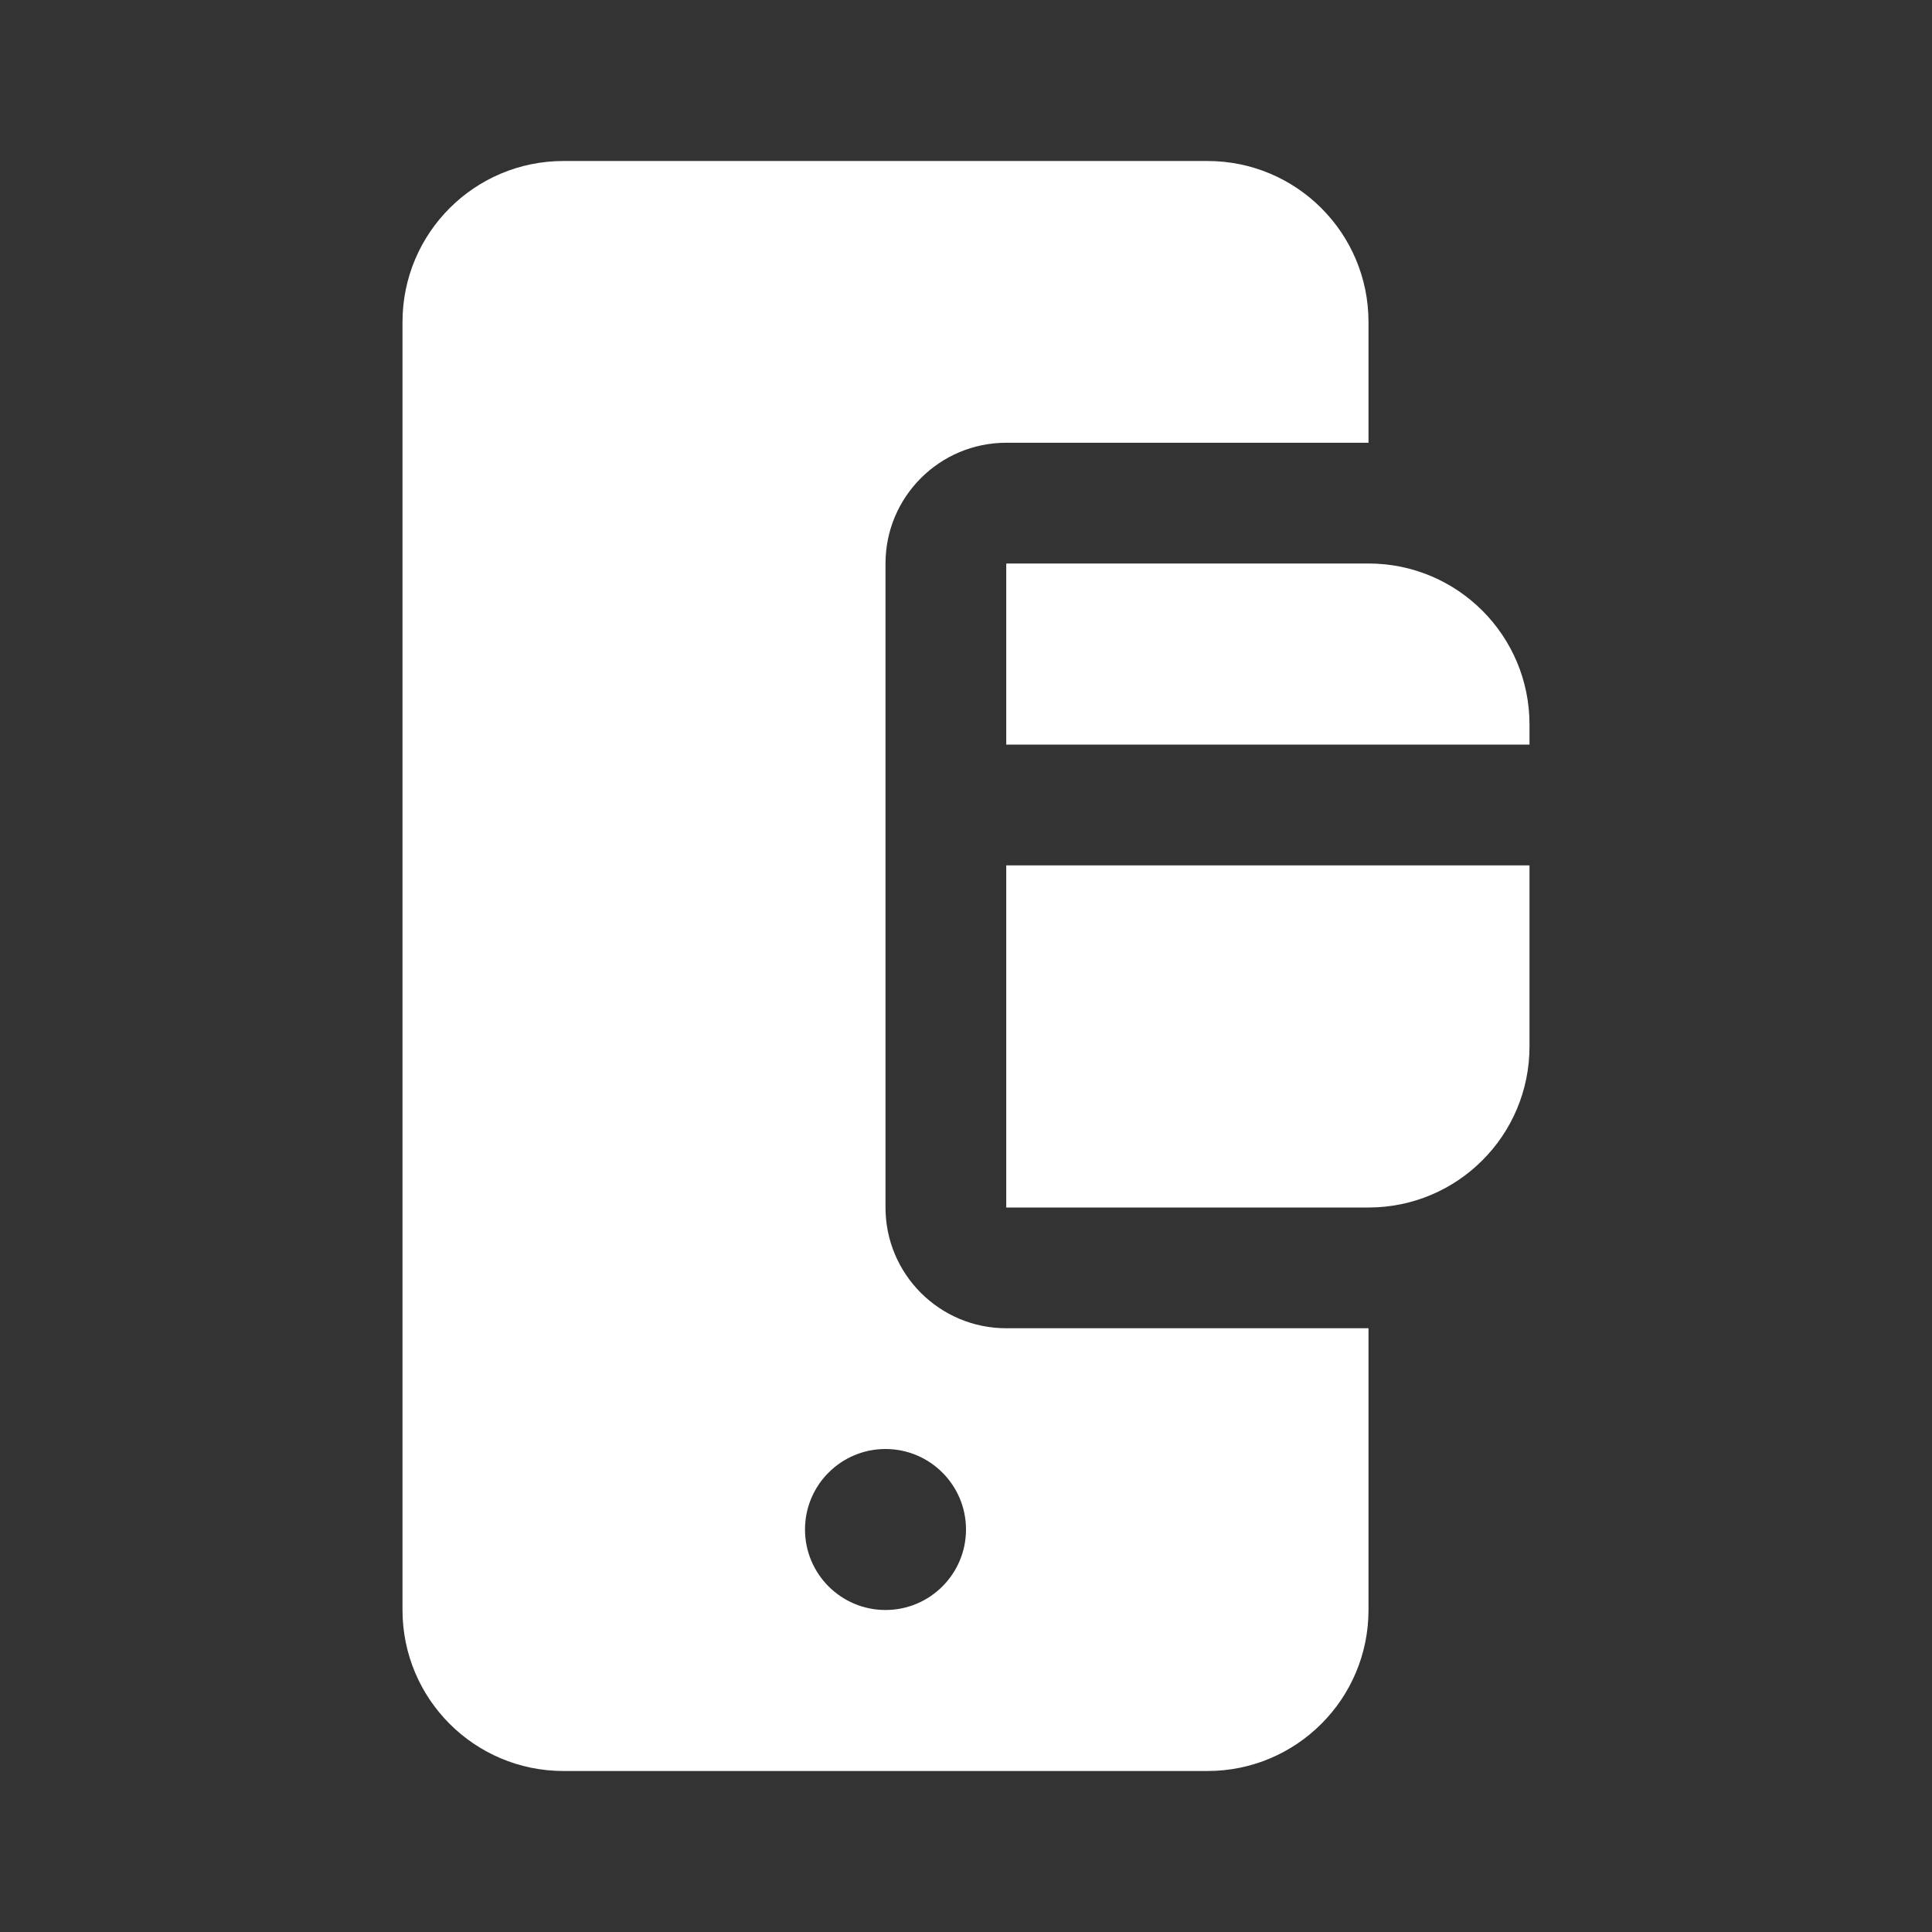<svg width="24" height="24" viewBox="0 0 24 24" fill="none" xmlns="http://www.w3.org/2000/svg">
<rect x="0" y="0" width="24" height="24" fill="#333333" stroke="none"/>
<path fill-rule="evenodd" clip-rule="evenodd" d="M7 2H15C16.105 2 17 2.895 17 4V5.5H12.5C11.672 5.5 11 6.172 11 7V15C11 15.828 11.672 16.5 12.5 16.5H17V20C17 21.105 16.105 22 15 22H7C5.895 22 5 21.105 5 20V4C5 2.895 5.895 2 7 2ZM11 20C11.552 20 12 19.552 12 19C12 18.448 11.552 18 11 18C10.448 18 10 18.448 10 19C10 19.552 10.448 20 11 20ZM12.5 7H17C18.105 7 19 7.895 19 9V9.25H12.5V7ZM12.5 10.75H19V13C19 14.105 18.105 15 17 15H12.5V10.75Z" fill="white"/>
</svg>

